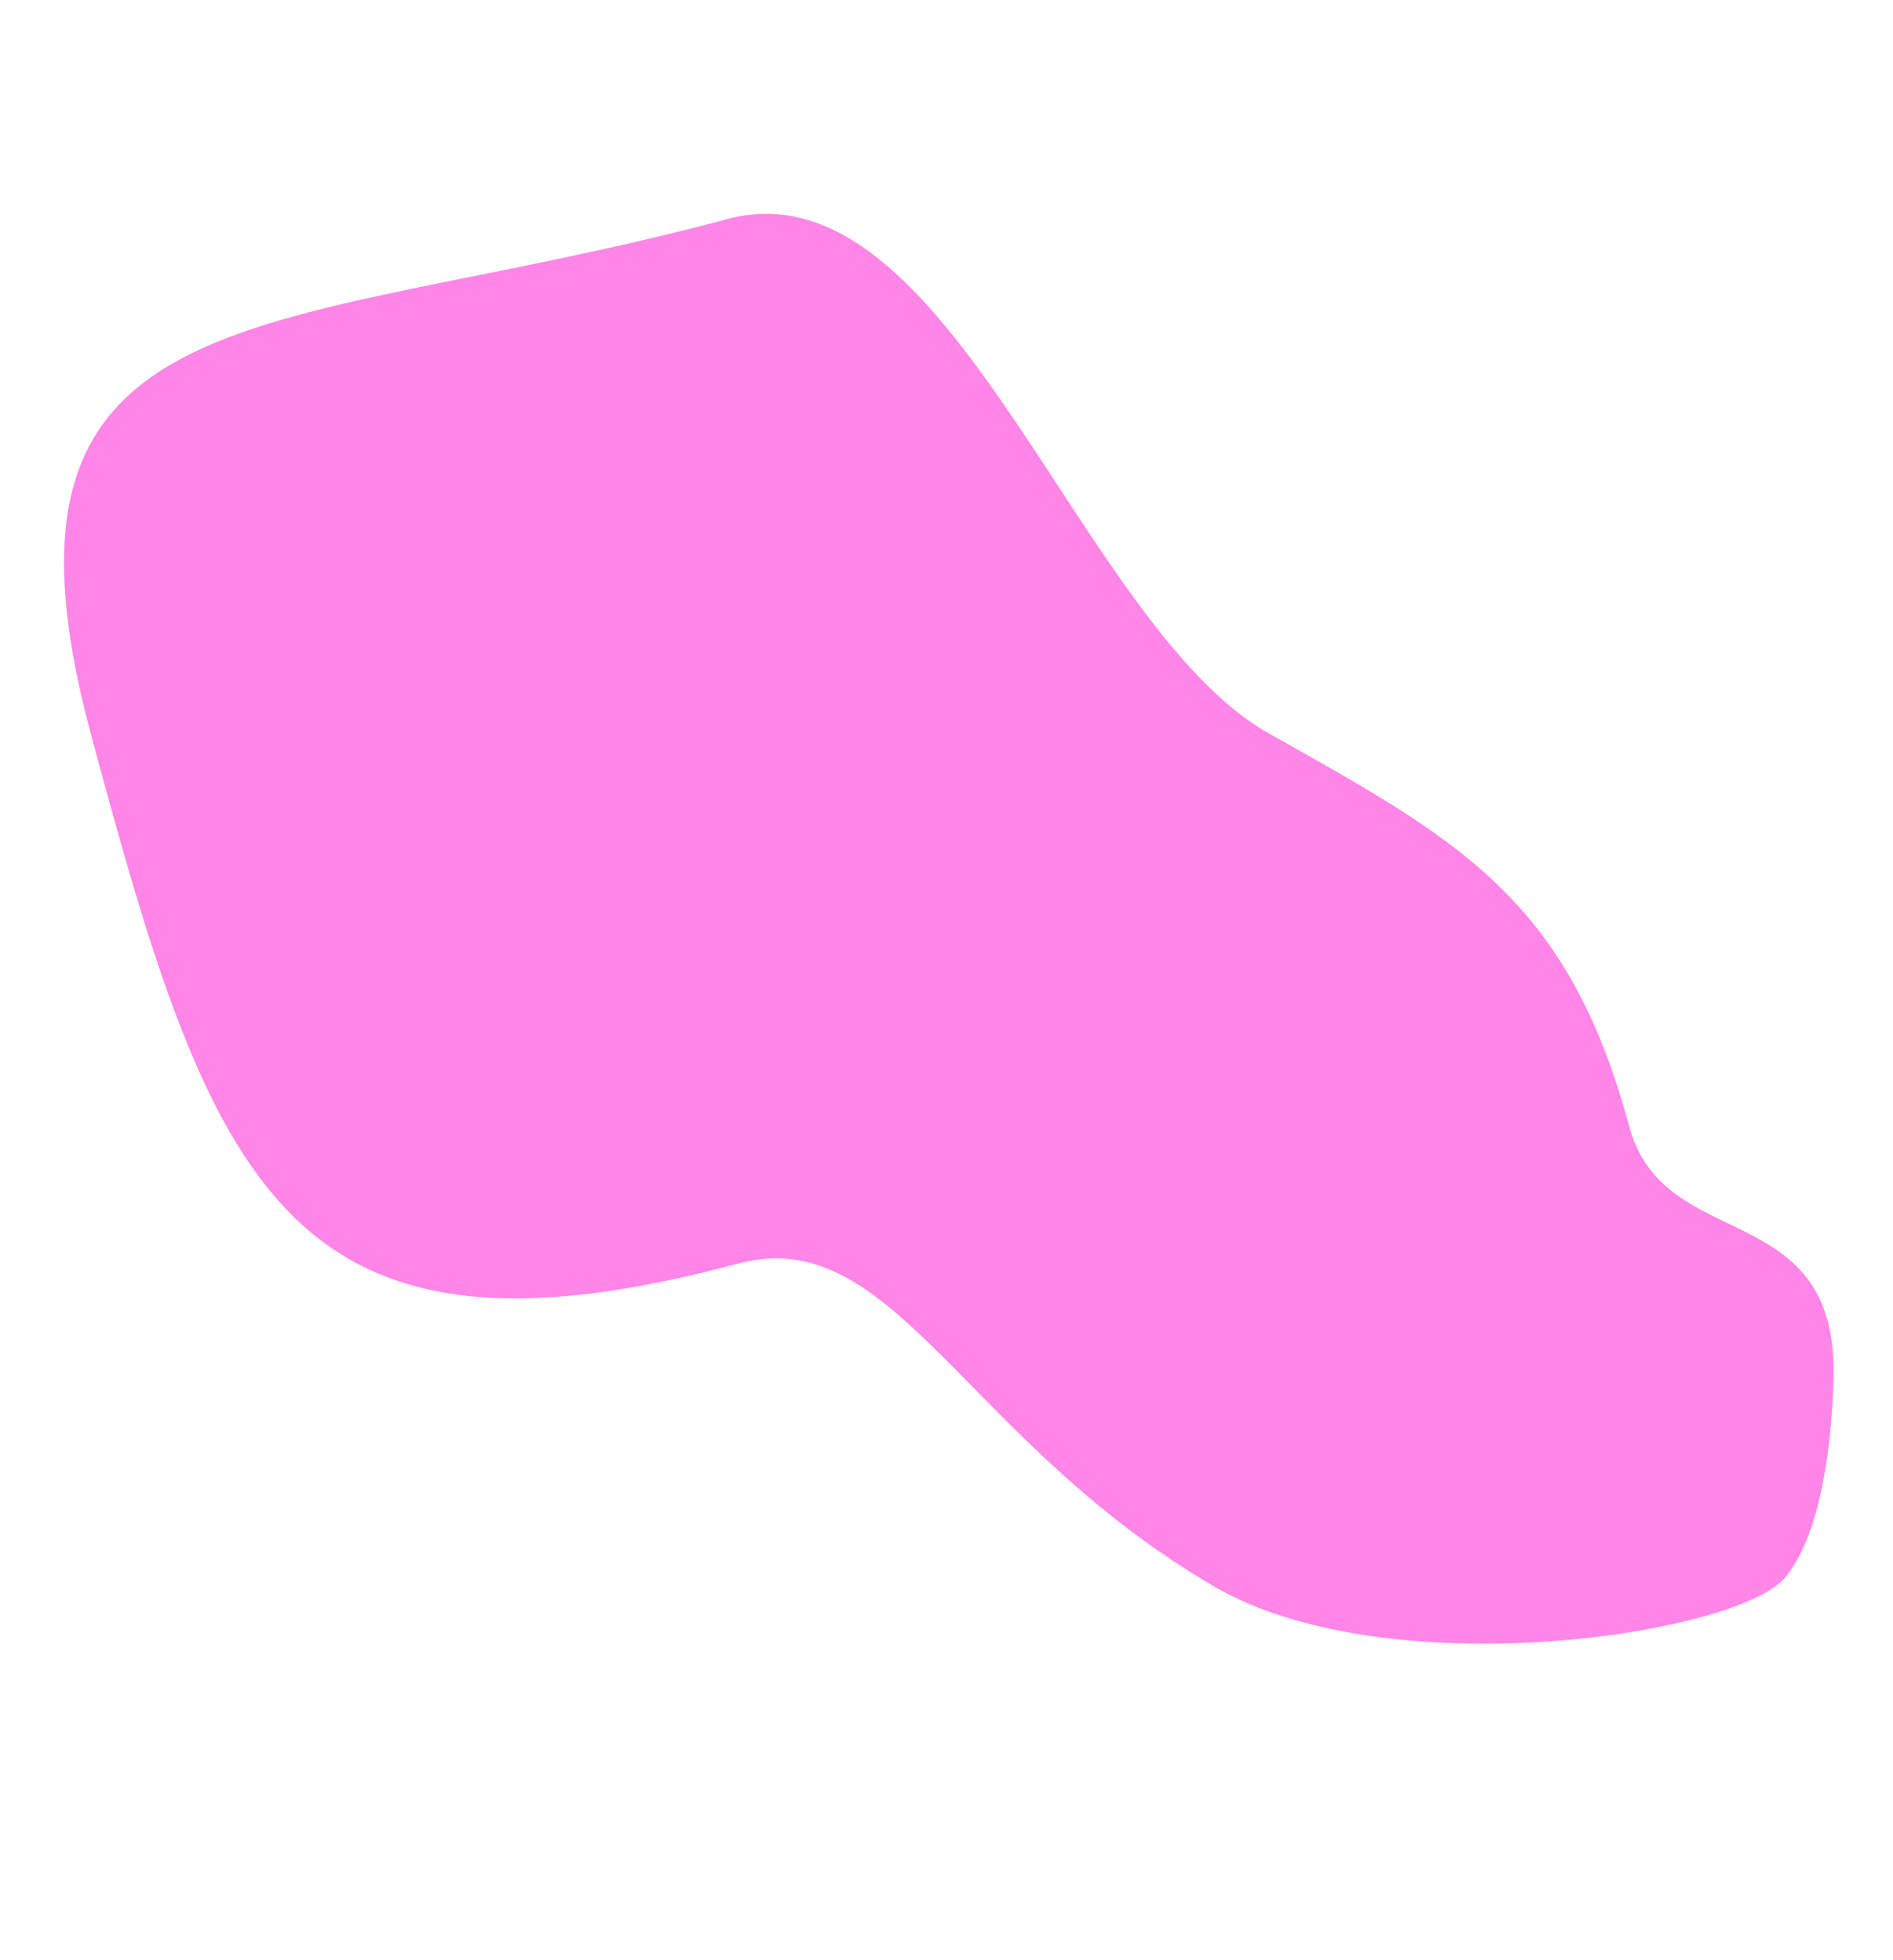 <svg xmlns="http://www.w3.org/2000/svg" width="101.593" height="105.224" viewBox="0 0 101.593 105.224">
  <path id="Caminho_2" data-name="Caminho 2" d="M59.568,11.357c7.238,0,6.461-9.991,16.088-7.036,4.28,1.313,7.9,3.064,9.447,5.186,2.353,3.227.227,22.142-7.436,29.745C66.631,50.2,54.3,50.8,54.3,59.436c0,25.129-11.344,26.2-36.473,26.2S0,70.629,0,45.5C0,33.111,25.962,32.974,34.187,24.573,42.253,16.331,46.828,11.357,59.568,11.357Z" transform="matrix(0.259, 0.966, -0.966, 0.259, 82.978, -0.023)" fill="#ff0ed1" opacity="0.5"/>
</svg>
